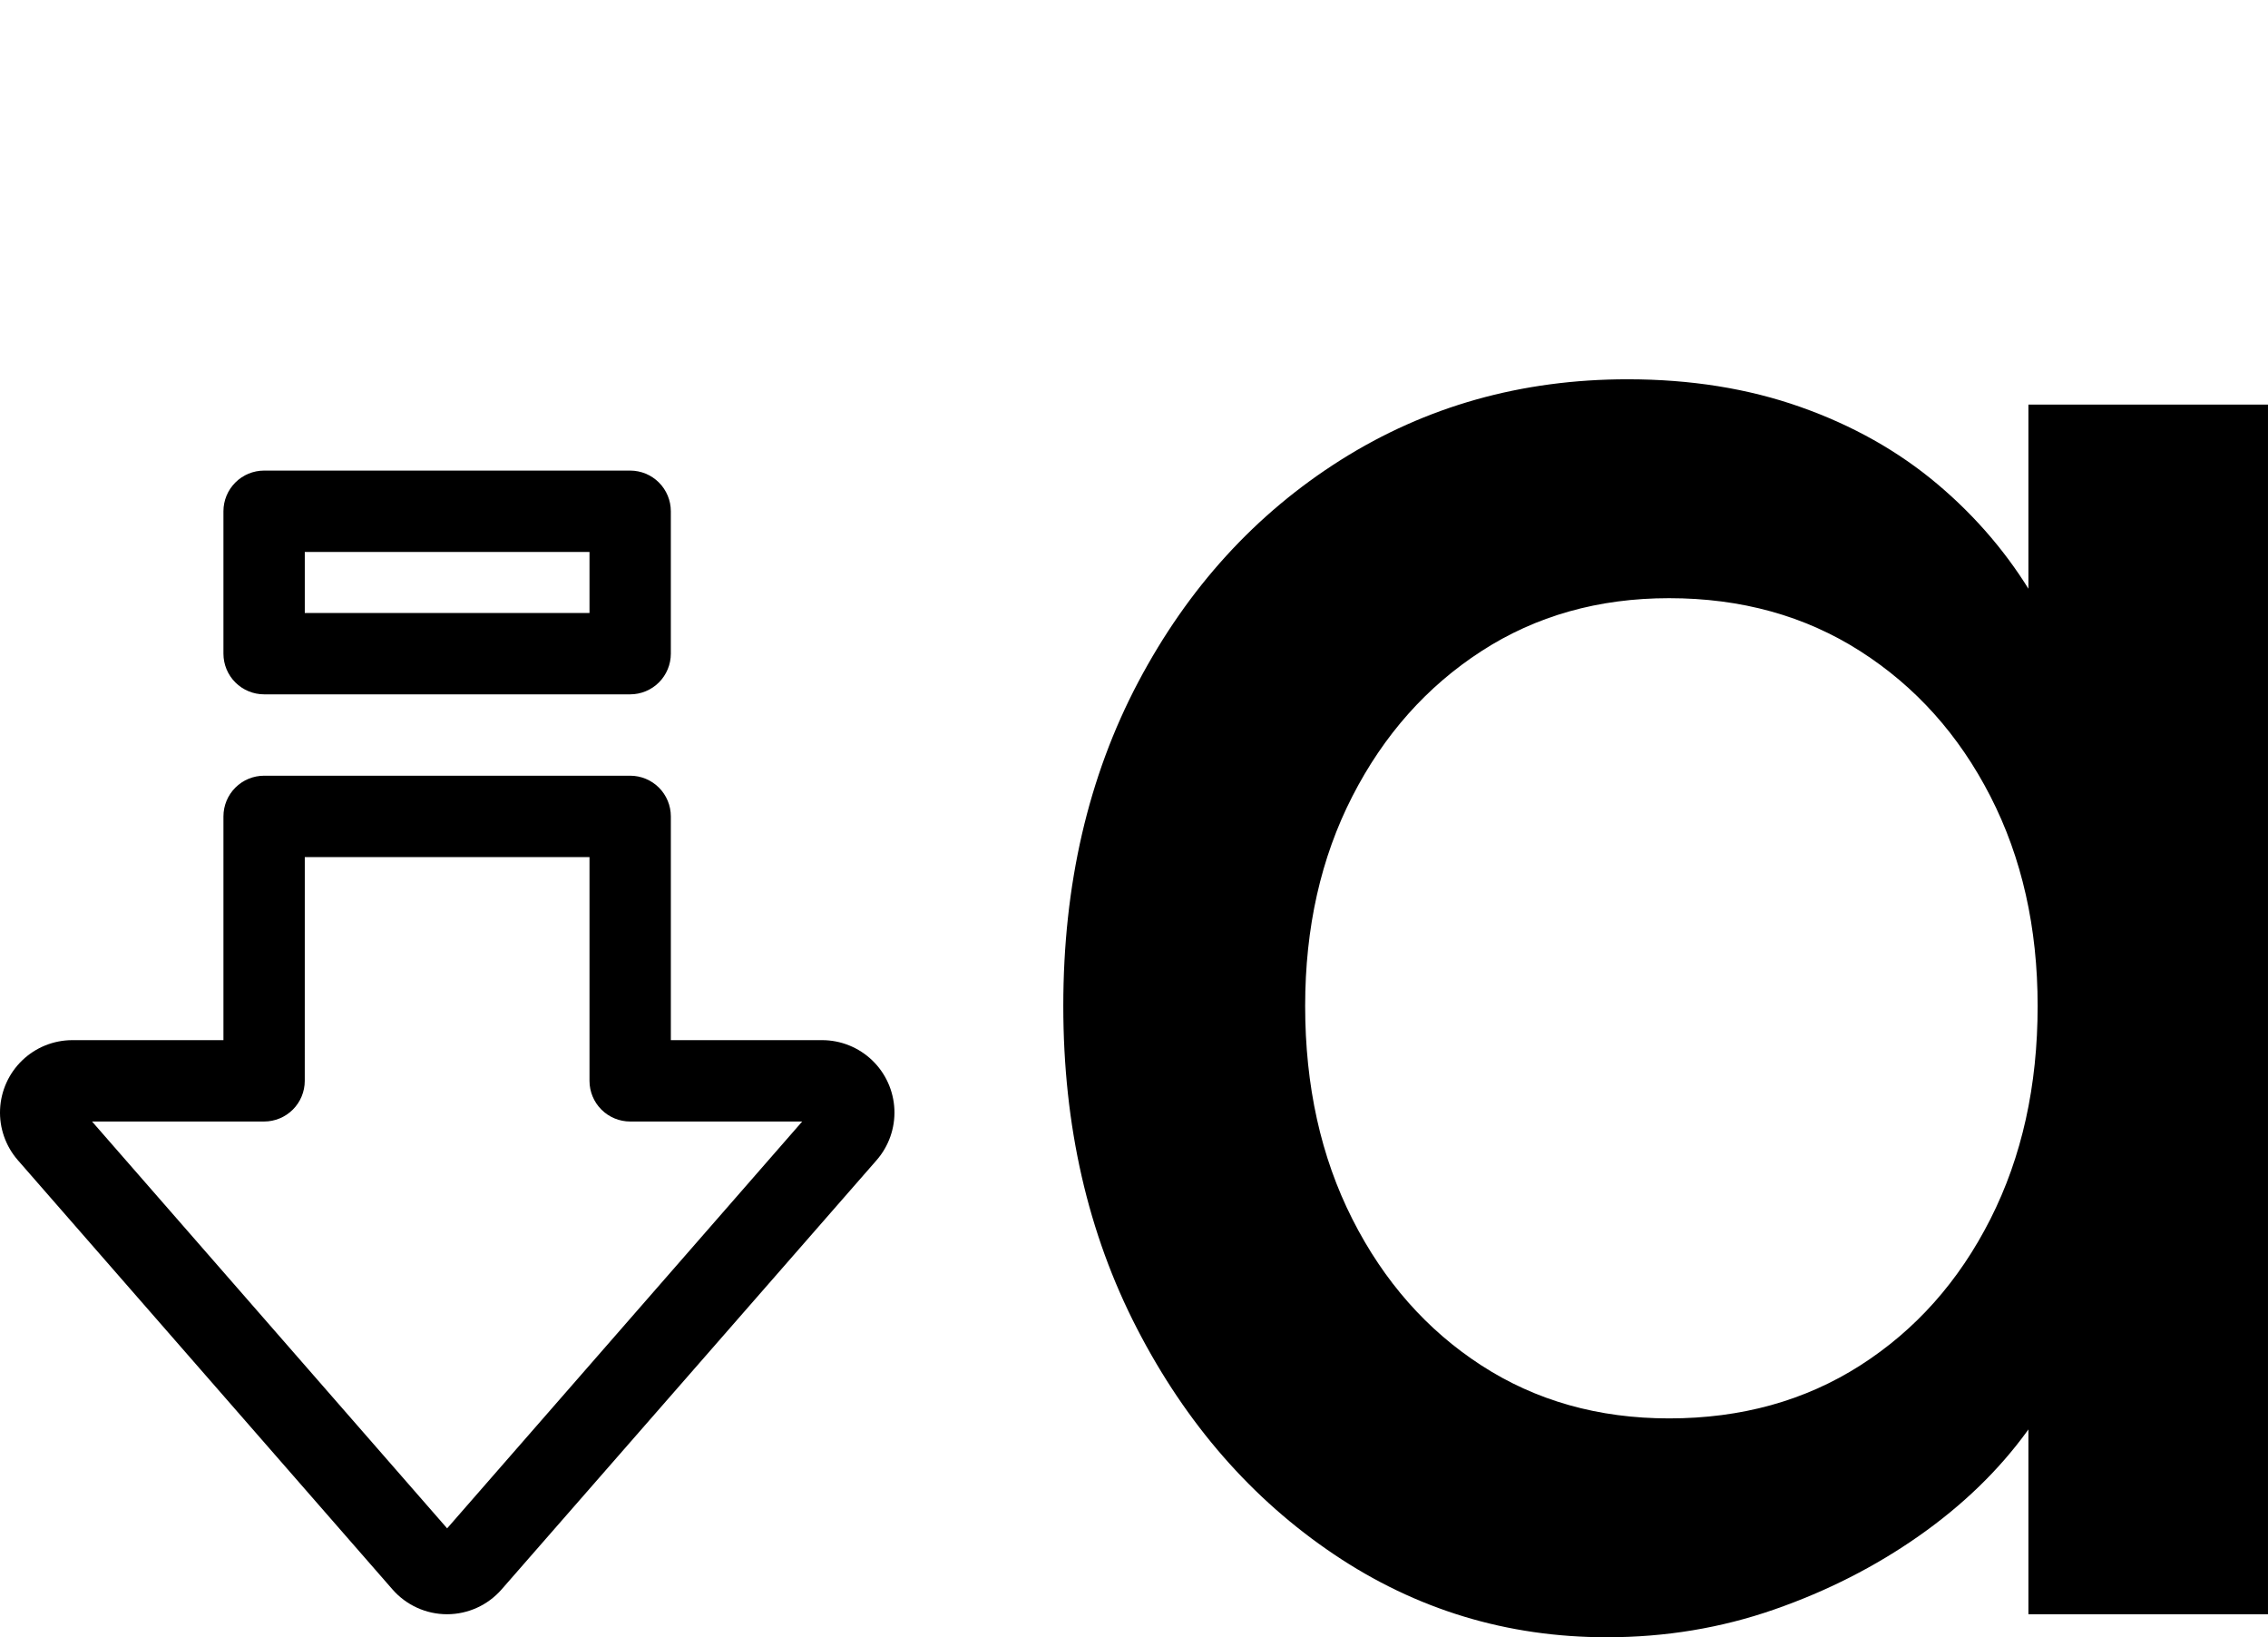 <?xml version="1.0" encoding="UTF-8"?>
<svg xmlns="http://www.w3.org/2000/svg" viewBox="0 0 1276.063 920.953">
  <g id="Layer_1" data-name="Layer 1">
    <path d="M904.109,920.953c-56.172,0-107.375-15.547-153.594-46.656-46.219-31.094-83.156-73.438-110.797-127-27.656-53.562-41.469-114.047-41.469-181.438,0-68.25,14.031-128.953,42.109-182.094,28.078-53.125,66.094-94.812,114.047-125.062,47.953-30.234,101.734-45.359,161.359-45.359,35.422,0,67.828,5.188,97.203,15.562s55.078,24.844,77.109,43.406c22.031,18.578,40.172,39.969,54.422,64.156s23.109,50.109,26.578,77.75l-29.812-10.359v-176.266h134.797v680.406h-134.797v-162l31.109-9.078c-5.188,23.344-15.781,46.016-31.766,68.047s-36.281,41.688-60.906,58.969-51.828,31.109-81.641,41.469-61.125,15.547-93.953,15.547ZM939.094,797.844c40.609,0,76.469-9.938,107.562-29.812s55.5-47.297,73.219-82.297c17.719-34.984,26.578-74.938,26.578-119.875,0-44.062-8.859-83.375-26.578-117.938s-42.125-61.766-73.219-81.641-66.953-29.812-107.562-29.812c-39.75,0-74.953,9.938-105.625,29.812s-54.859,47.078-72.578,81.641-26.562,73.875-26.562,117.938c0,44.938,8.844,84.891,26.562,119.875,17.719,35,41.906,62.422,72.578,82.297s65.875,29.812,105.625,29.812Z"/>
  </g>
  <g id="Layer_2" data-name="Layer 2">
    <path d="M125.714,585.08H40.585c-10.464.038-20.515,4.102-28.064,11.352-7.549,7.249-12.019,17.125-12.481,27.58-.465,10.458,3.116,20.688,9.995,28.576l210.765,241.424c7.735,8.886,18.941,13.988,30.722,13.988s22.987-5.101,30.722-13.988l210.875-241.314c6.927-7.883,10.546-18.136,10.1-28.622-.448-10.486-4.925-20.393-12.498-27.661-7.573-7.266-17.657-11.327-28.152-11.339h-85.129v-125.862c0-6.069-2.41-11.89-6.703-16.181-4.291-4.293-10.112-6.703-16.181-6.703h-205.957c-6.069,0-11.89,2.41-16.181,6.703-4.293,4.291-6.703,10.112-6.703,16.181l-.002,125.867ZM171.482,482.102h160.189v125.862c0,6.069,2.41,11.89,6.703,16.181,4.291,4.293,10.112,6.703,16.181,6.703h96.797l-199.781,228.841-199.781-228.841h96.797c6.069,0,11.89-2.41,16.181-6.703,4.293-4.291,6.703-10.112,6.703-16.181l.012-125.862Z"/>
    <path d="M148.598,390.565h205.957c6.069,0,11.89-2.41,16.181-6.703,4.293-4.291,6.703-10.112,6.703-16.181v-80.094c0-6.069-2.41-11.89-6.703-16.181-4.291-4.293-10.112-6.703-16.181-6.703h-205.957c-6.069,0-11.89,2.41-16.181,6.703-4.293,4.291-6.703,10.112-6.703,16.181v80.094c0,6.069,2.41,11.89,6.703,16.181,4.291,4.293,10.112,6.703,16.181,6.703ZM171.482,310.471h160.189v34.326h-160.189v-34.326Z"/>
  </g>
</svg>